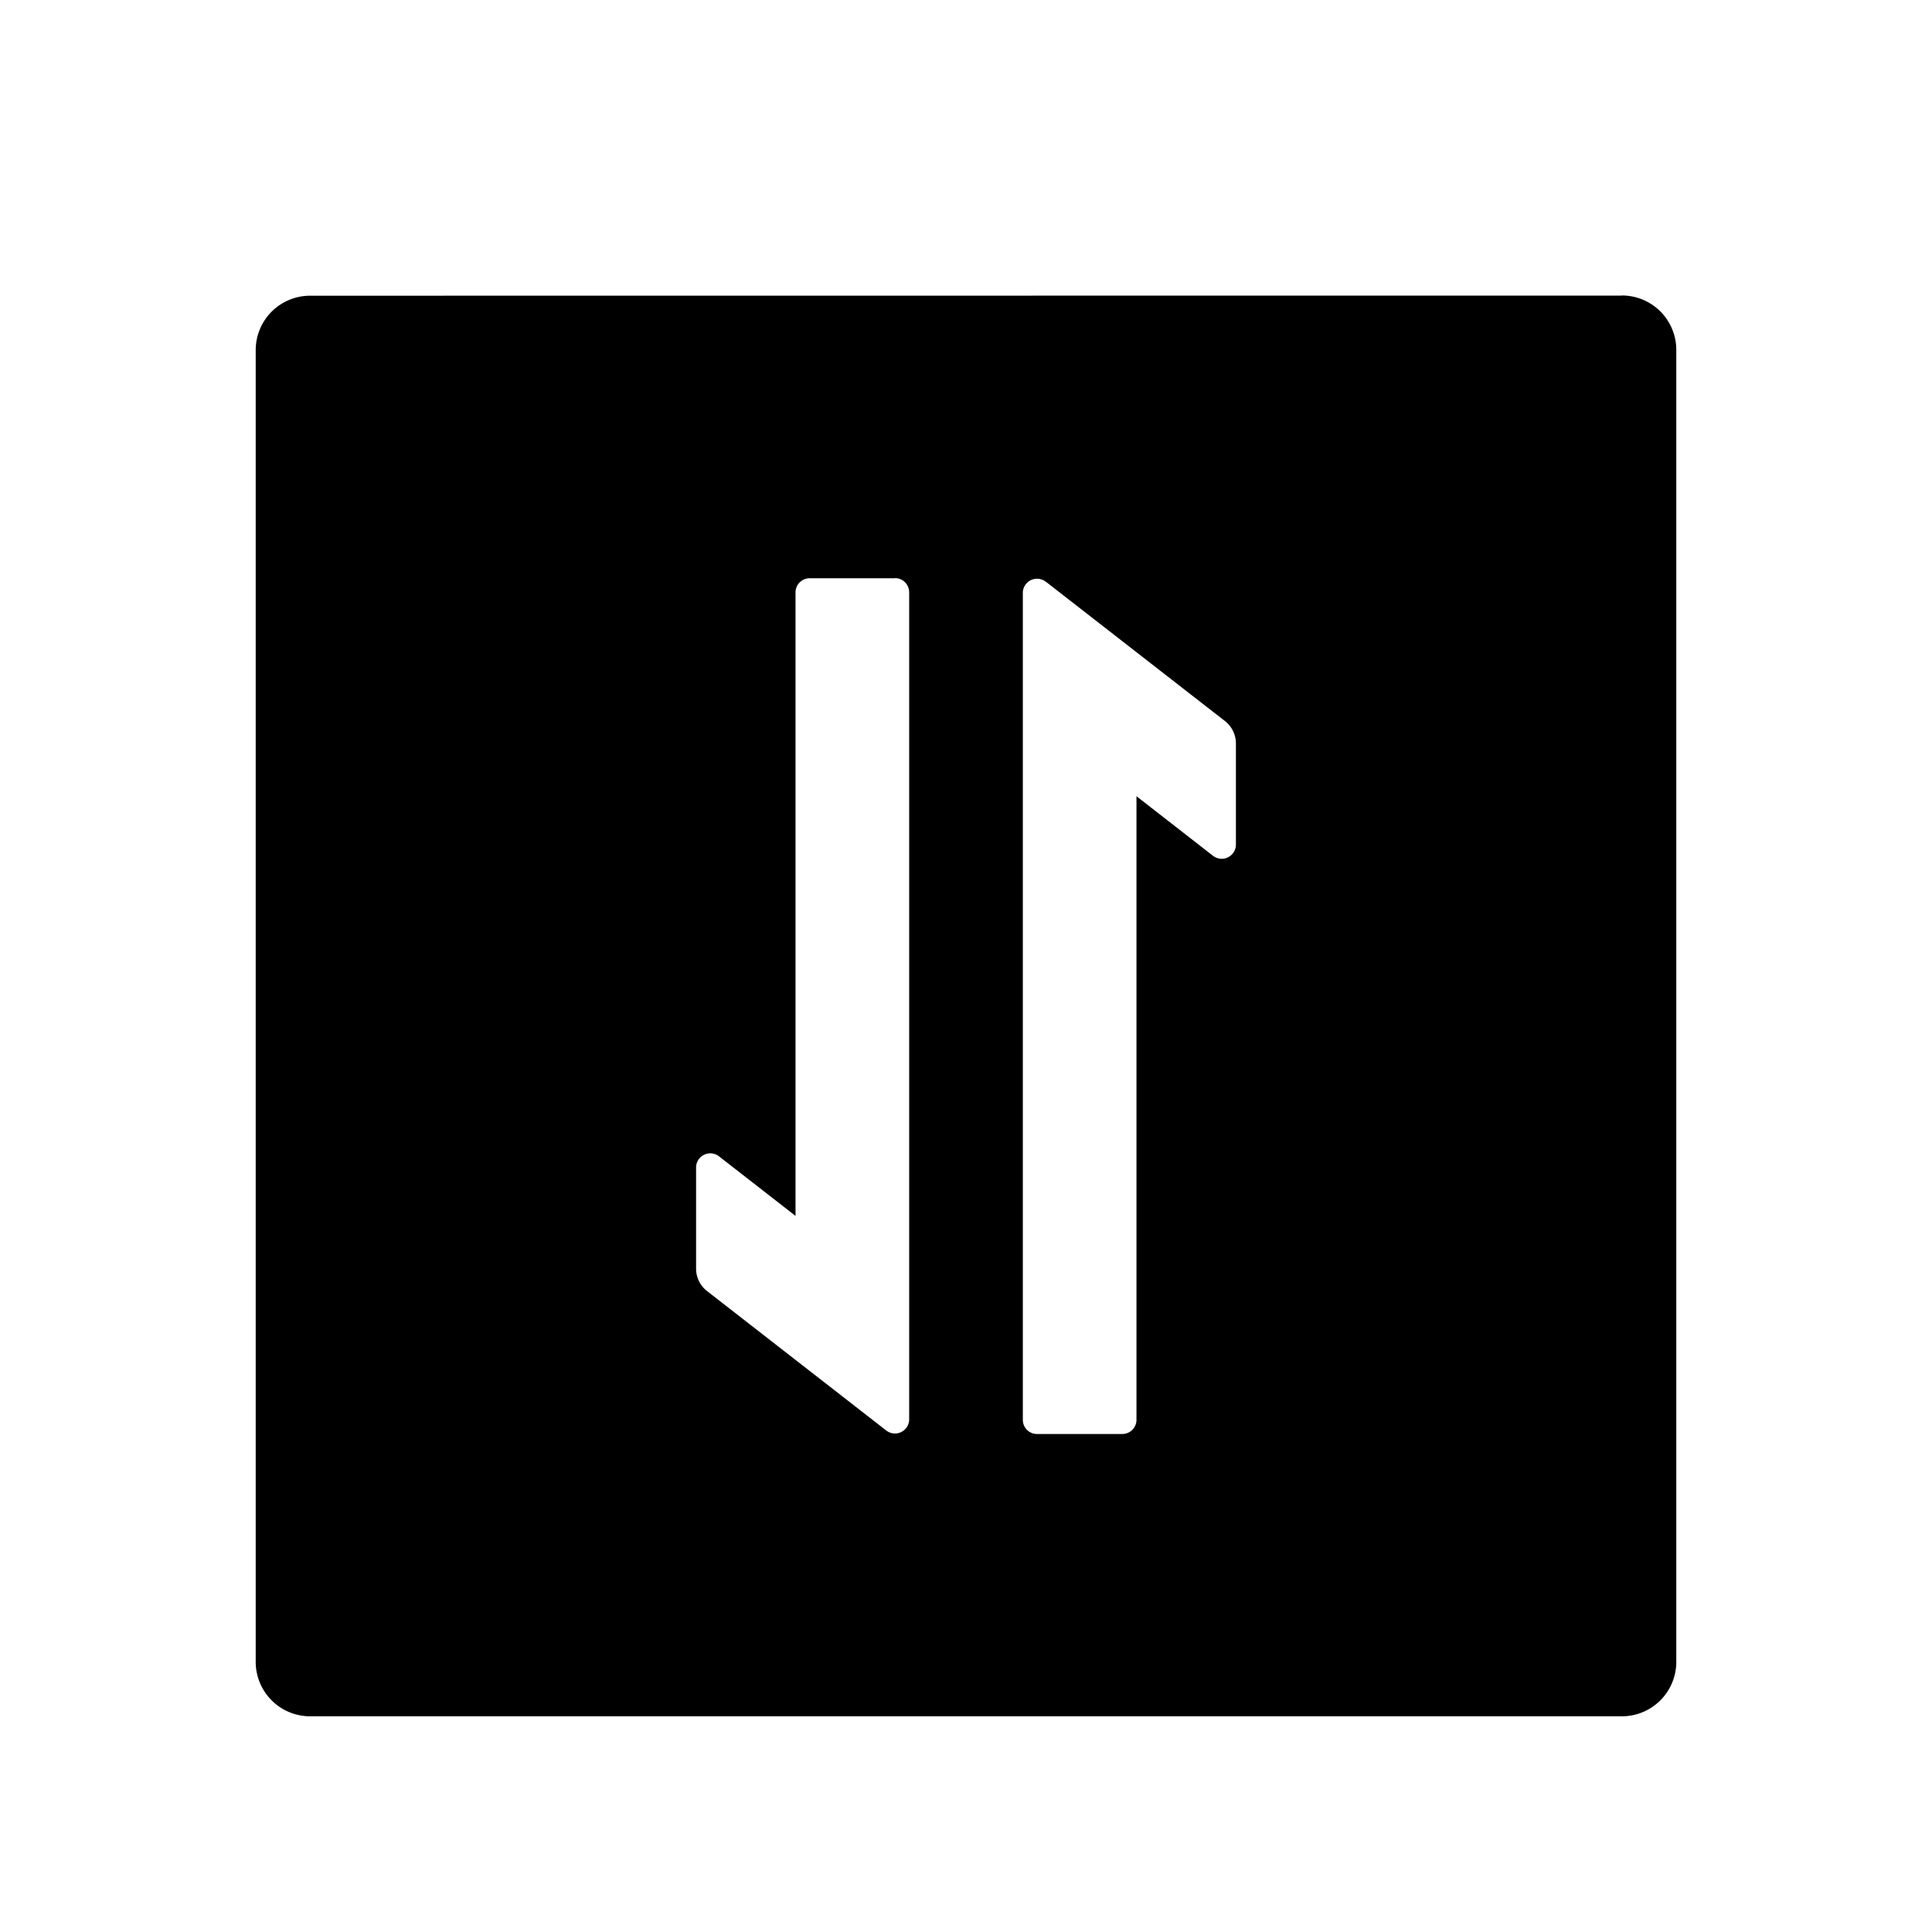 <?xml version="1.0" standalone="no"?><!DOCTYPE svg PUBLIC "-//W3C//DTD SVG 1.1//EN" "http://www.w3.org/Graphics/SVG/1.1/DTD/svg11.dtd"><svg t="1709114375123" class="icon" viewBox="0 0 1024 1024" version="1.1" xmlns="http://www.w3.org/2000/svg" p-id="4624" xmlns:xlink="http://www.w3.org/1999/xlink" width="200" height="200"><path d="M859.558 156.612a28.853 28.853 0 0 1 28.913 28.973V880.76a28.853 28.853 0 0 1-28.913 28.913H164.442a28.853 28.853 0 0 1-28.913-28.913V185.645a28.844 28.844 0 0 1 28.913-28.913l695.116-0.06zM554.285 308.344a7.53 7.53 0 0 0-12.167 5.602V752.52c0 4.096 3.252 7.408 7.288 7.529h45.418a7.53 7.53 0 0 0 7.529-7.289V422.008l40.538 31.564a7.53 7.53 0 0 0 12.168-5.723V394a15.059 15.059 0 0 0-5.482-11.565l-0.3-0.241-94.992-73.909z m-79.932-1.867h-45.177a7.53 7.53 0 0 0-7.529 7.228v330.752l-40.538-31.563a7.53 7.53 0 0 0-12.168 5.662v53.85a15.059 15.059 0 0 0 5.482 11.626l0.3 0.24 94.992 73.91a7.53 7.53 0 0 0 12.167-5.662V313.946a7.53 7.53 0 0 0-7.288-7.53h-0.241z" p-id="4625"></path></svg>